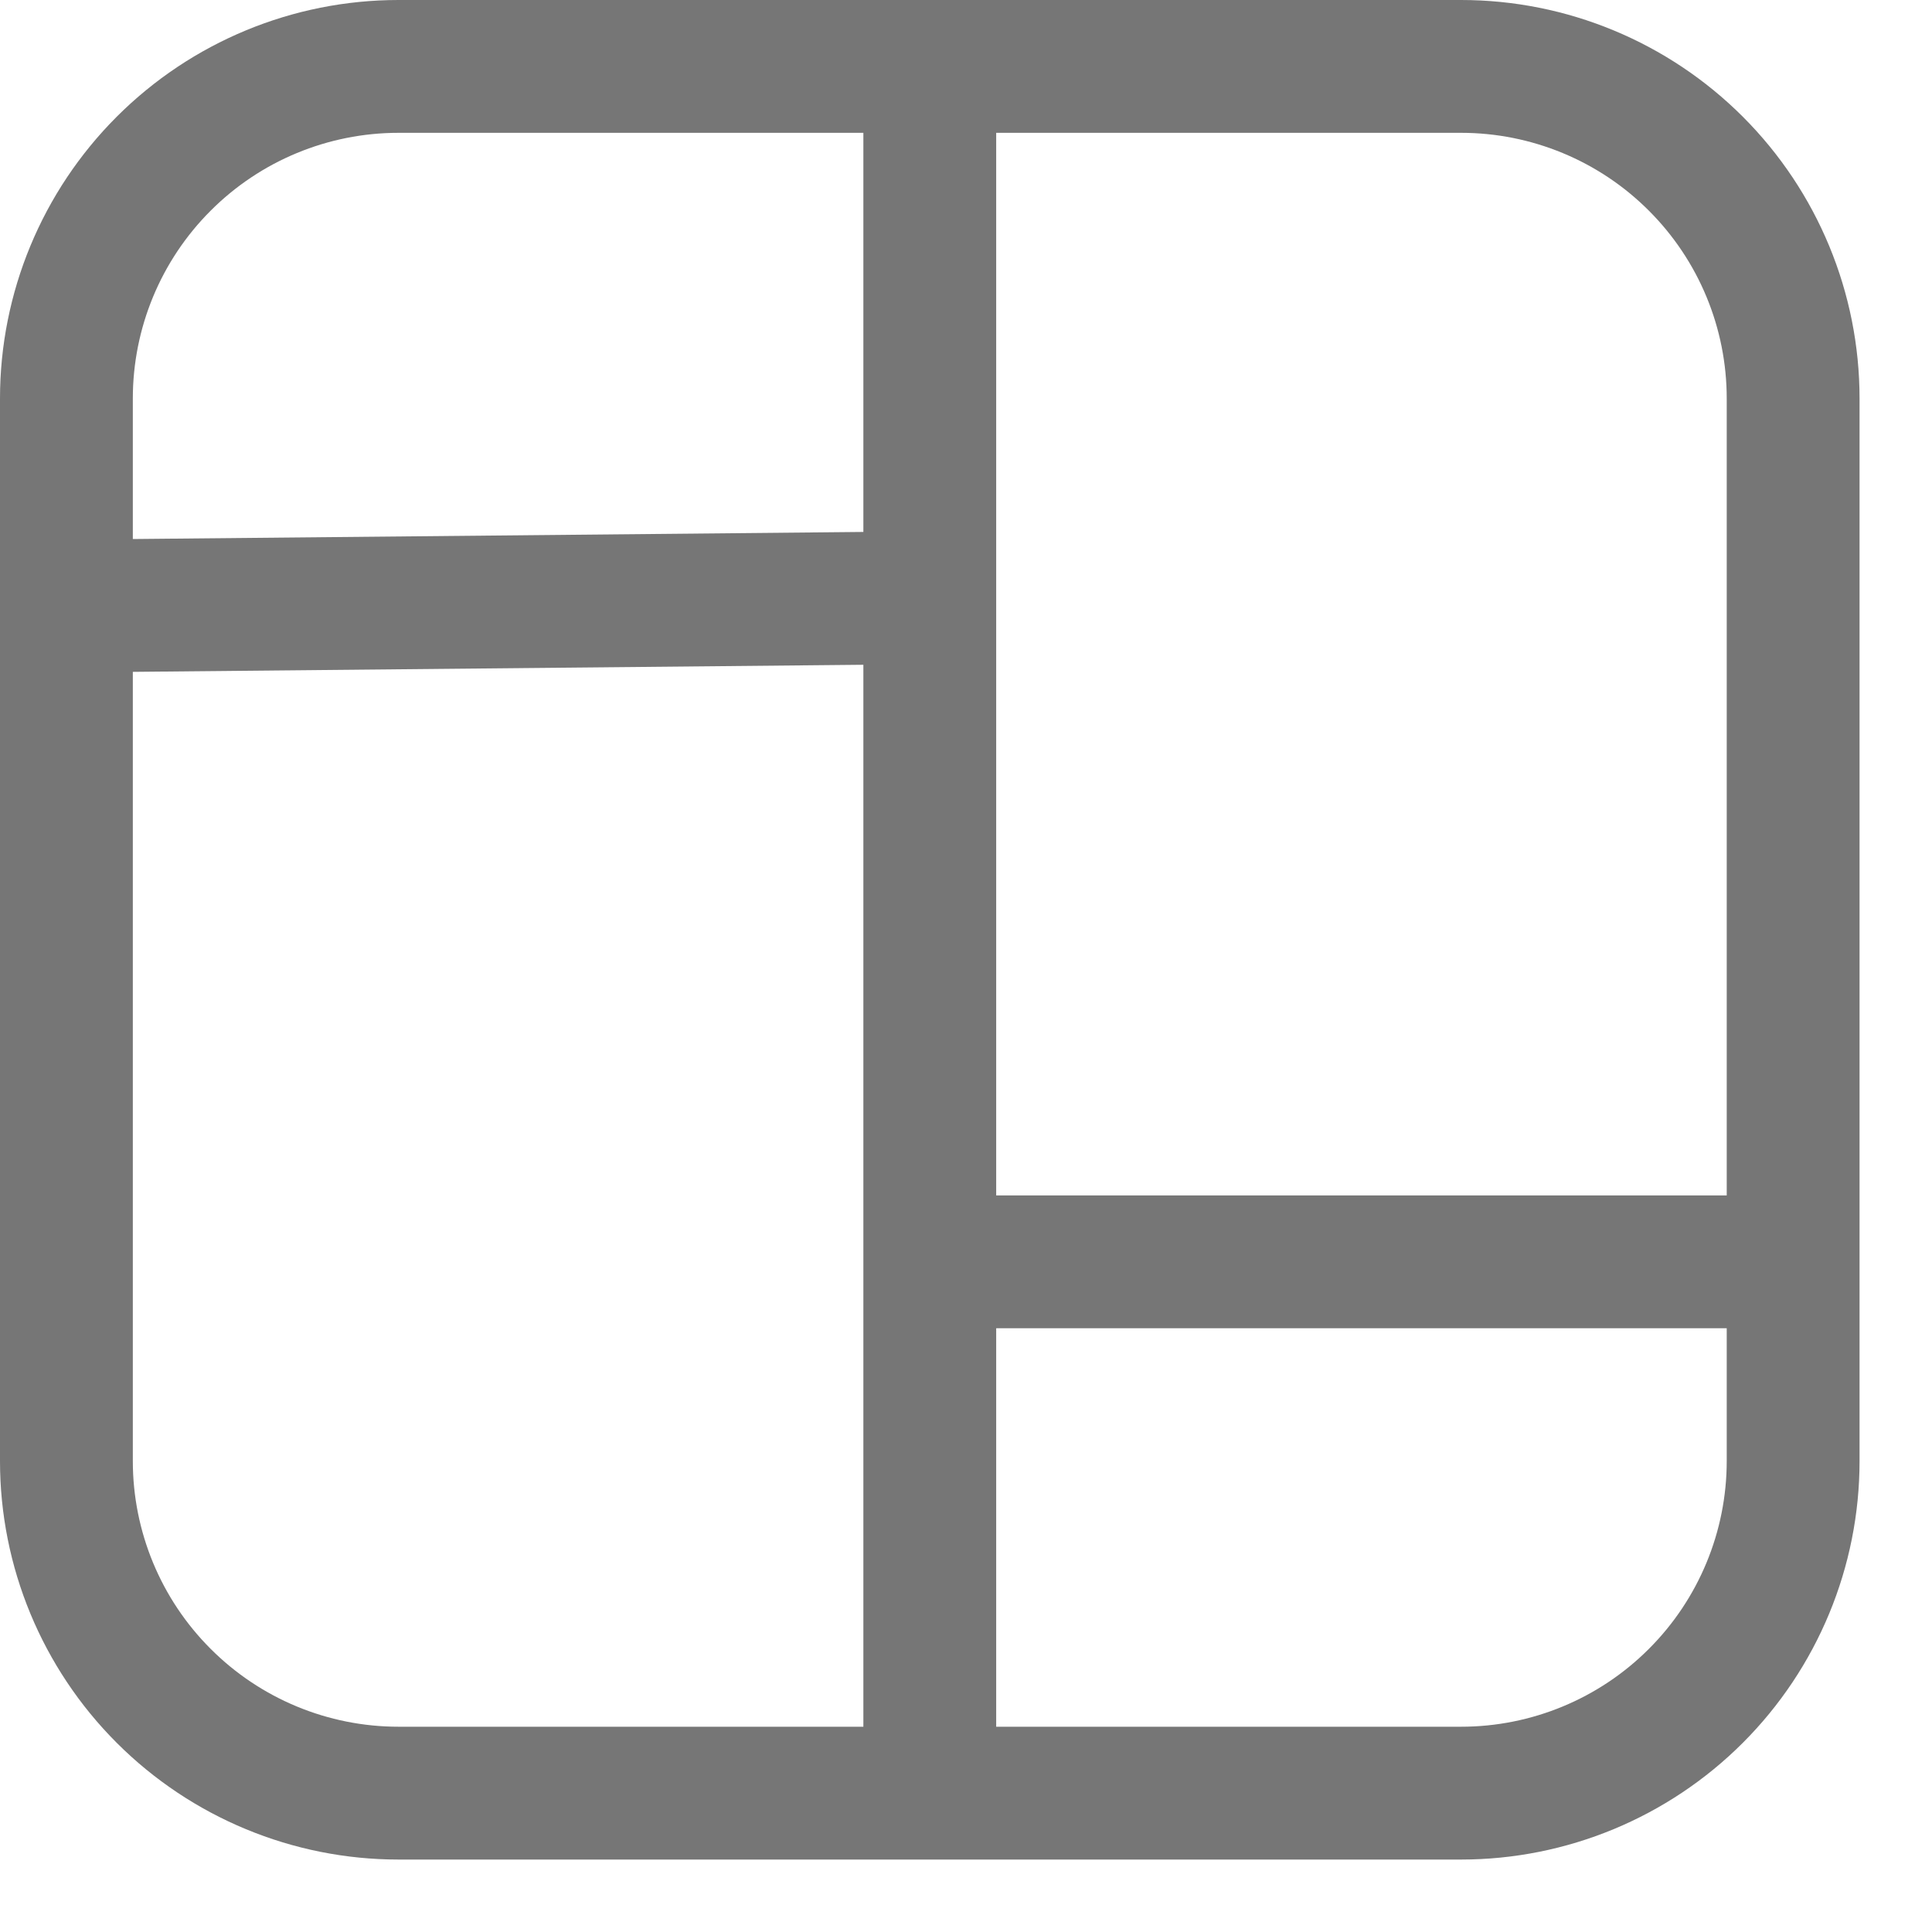 <svg width="24" height="24" viewBox="0 0 24 24" fill="none" xmlns="http://www.w3.org/2000/svg">
<path d="M0 4.95C0 3.637 0.522 2.378 1.45 1.45C2.378 0.522 3.637 0 4.95 0H18.15C19.463 0 20.722 0.522 21.65 1.45C22.578 2.378 23.1 3.637 23.1 4.95V18.15C23.1 19.463 22.578 20.722 21.65 21.65C20.722 22.578 19.463 23.1 18.15 23.1H4.95C3.637 23.1 2.378 22.578 1.45 21.65C0.522 20.722 0 19.463 0 18.15V4.95ZM4.95 1.65C4.075 1.65 3.235 1.998 2.617 2.617C1.998 3.235 1.65 4.075 1.65 4.95V6.696L10.725 6.608V1.65H4.95ZM12.375 1.65V14.85H21.45V4.95C21.45 4.075 21.102 3.235 20.483 2.617C19.865 1.998 19.025 1.65 18.15 1.65H12.375ZM21.45 16.5H12.375V21.45H18.15C19.025 21.45 19.865 21.102 20.483 20.483C21.102 19.865 21.45 19.025 21.45 18.15V16.5ZM10.725 21.45V8.258L1.65 8.346V18.15C1.65 19.025 1.998 19.865 2.617 20.483C3.235 21.102 4.075 21.45 4.95 21.45H10.725Z" fill="#767676"/>
</svg>
